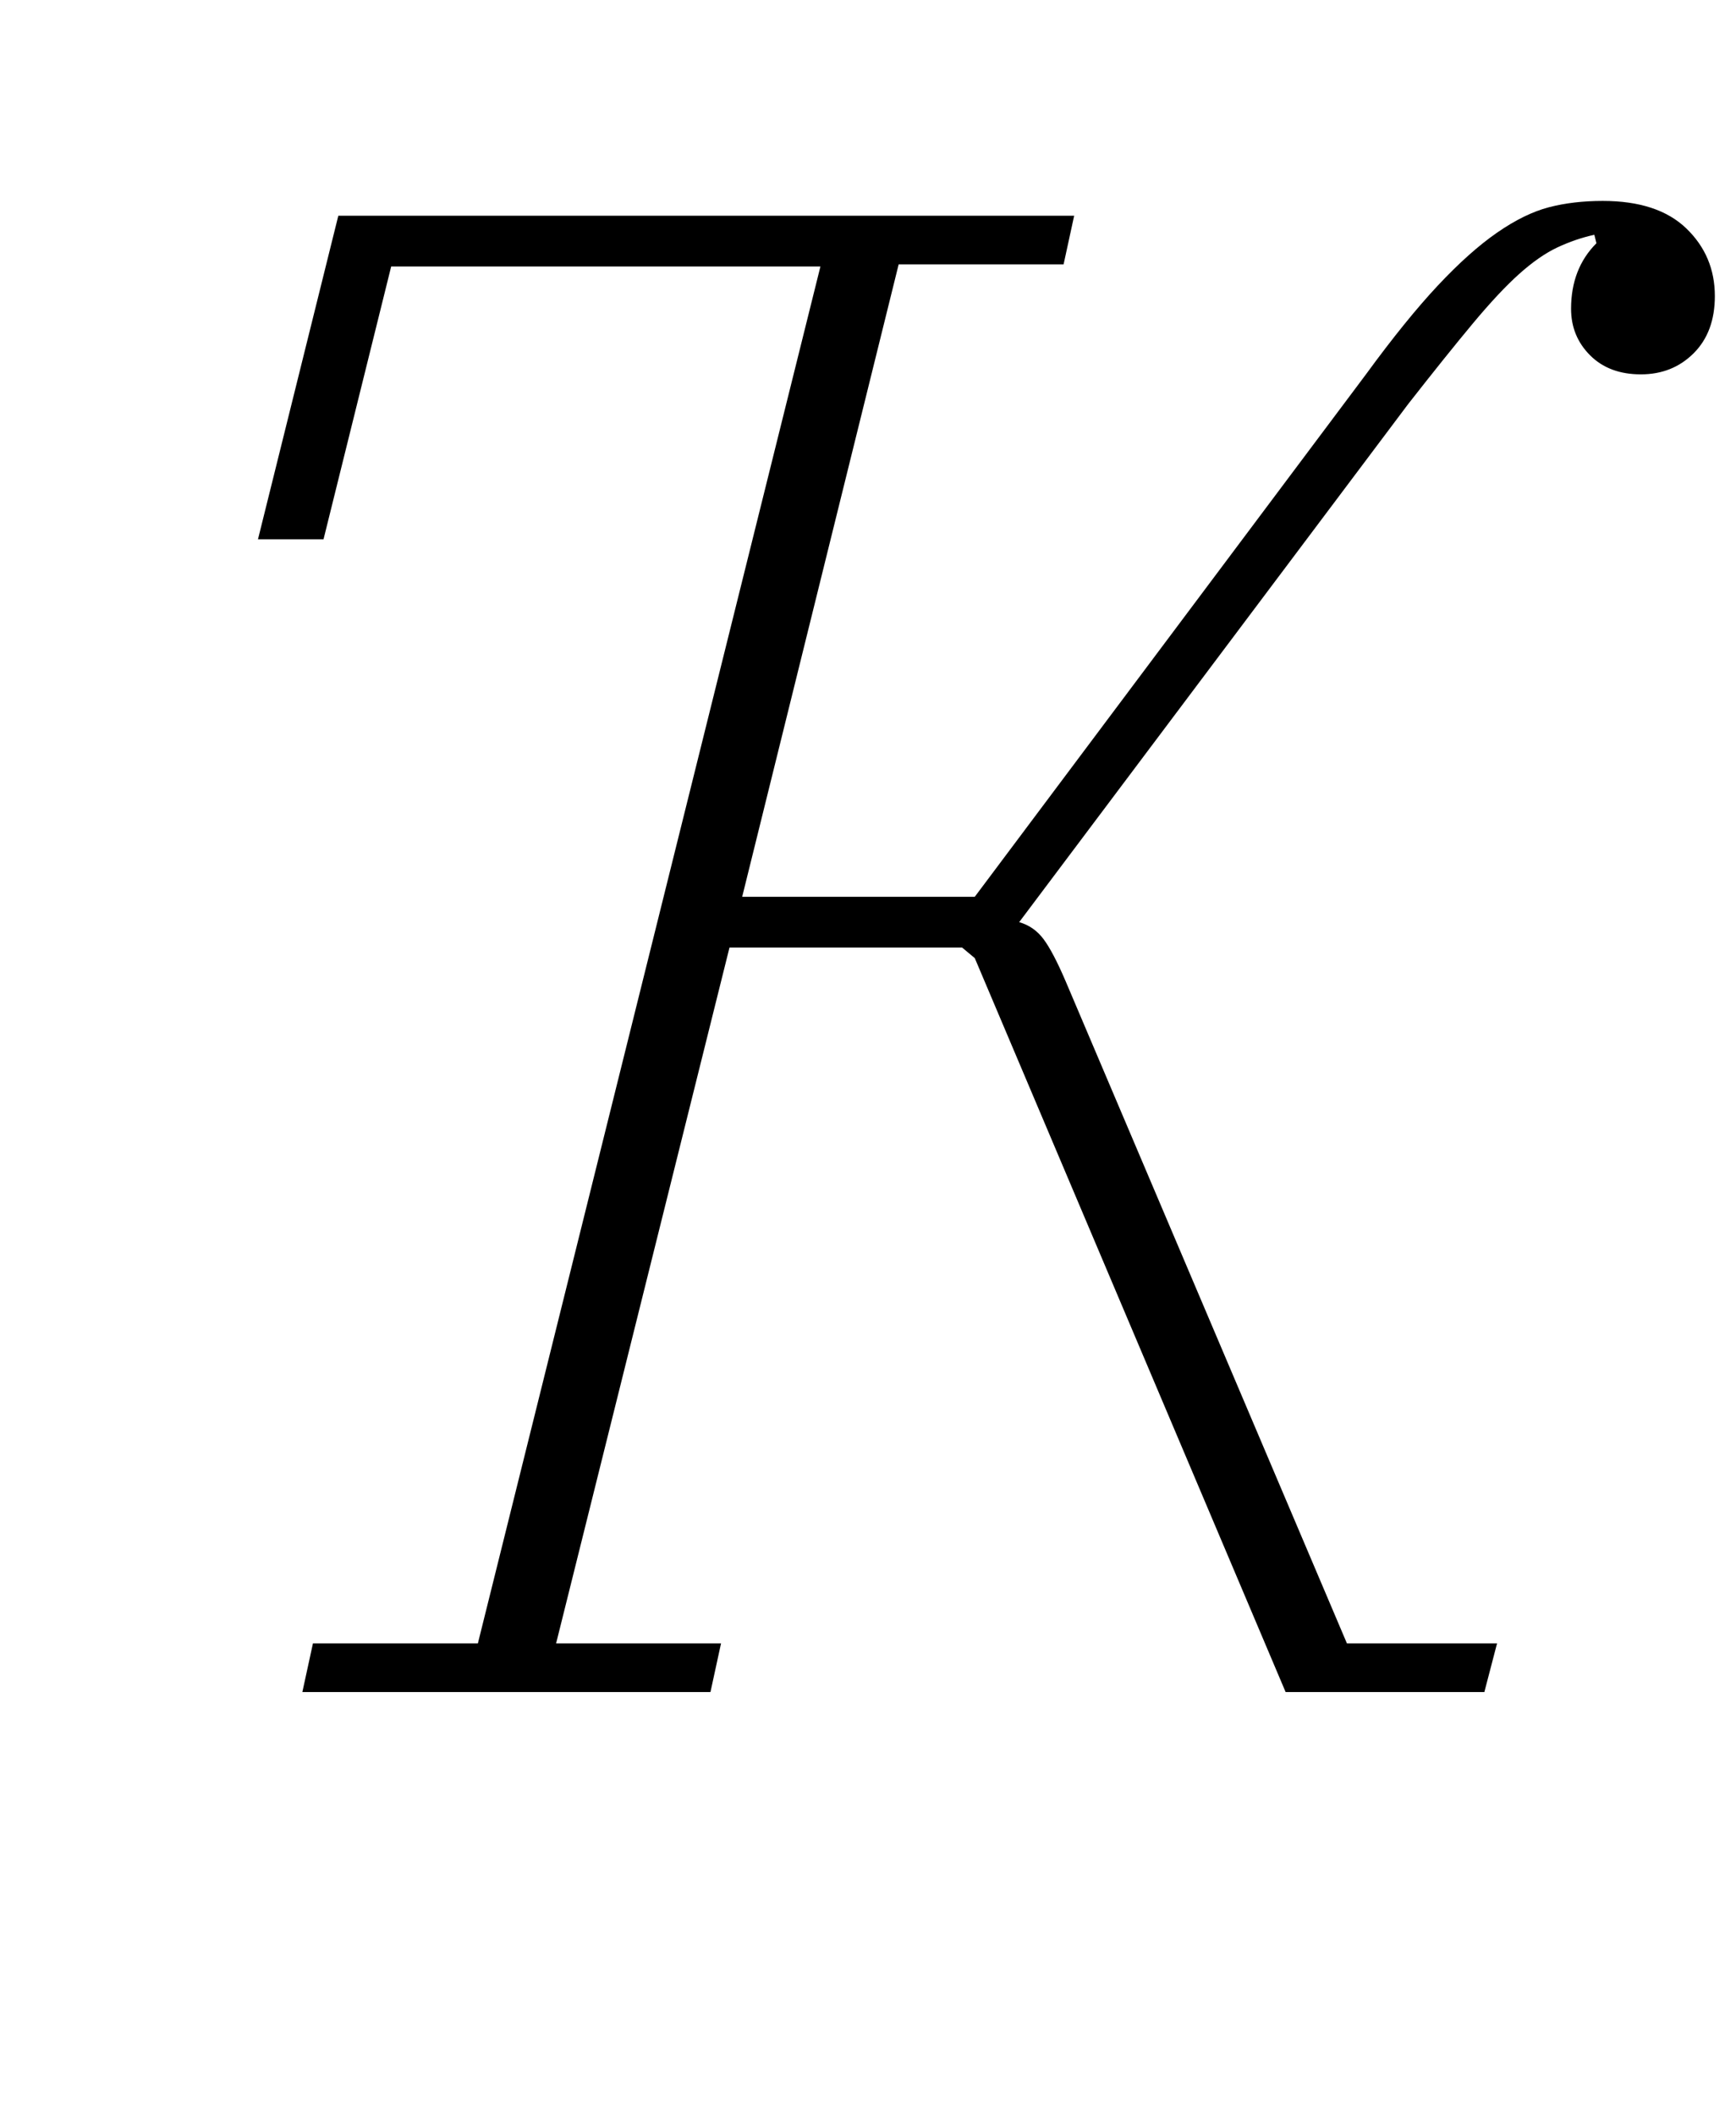 <?xml version="1.0" standalone="no"?>
<!DOCTYPE svg PUBLIC "-//W3C//DTD SVG 1.1//EN" "http://www.w3.org/Graphics/SVG/1.1/DTD/svg11.dtd" >
<svg xmlns="http://www.w3.org/2000/svg" xmlns:xlink="http://www.w3.org/1999/xlink" version="1.1" viewBox="-10 0 821 1000">
  <g transform="matrix(1 0 0 -1 0 800)">
   <path fill="currentColor"
d="M138 23h78l162 651h-203l-32 -129h-31l38 153h348l-5 -23h-78l-74 -299h110l185 247q19 26 34 42t28 25t24.5 12t25.5 3q26 0 39.5 -13t13.5 -32q0 -17 -10 -27t-25 -10t-24 9t-9 22q0 19 12 31l-1 4q-9 -2 -17.5 -6t-18 -12.5t-22 -23.5t-30.5 -38l-184 -245
q7 -2 11.5 -8t10.5 -20l133 -313h71l-6 -23h-94l-147 347l-6 5h-110l-82 -329h78l-5 -23h-193z" />
  </g>

</svg>
